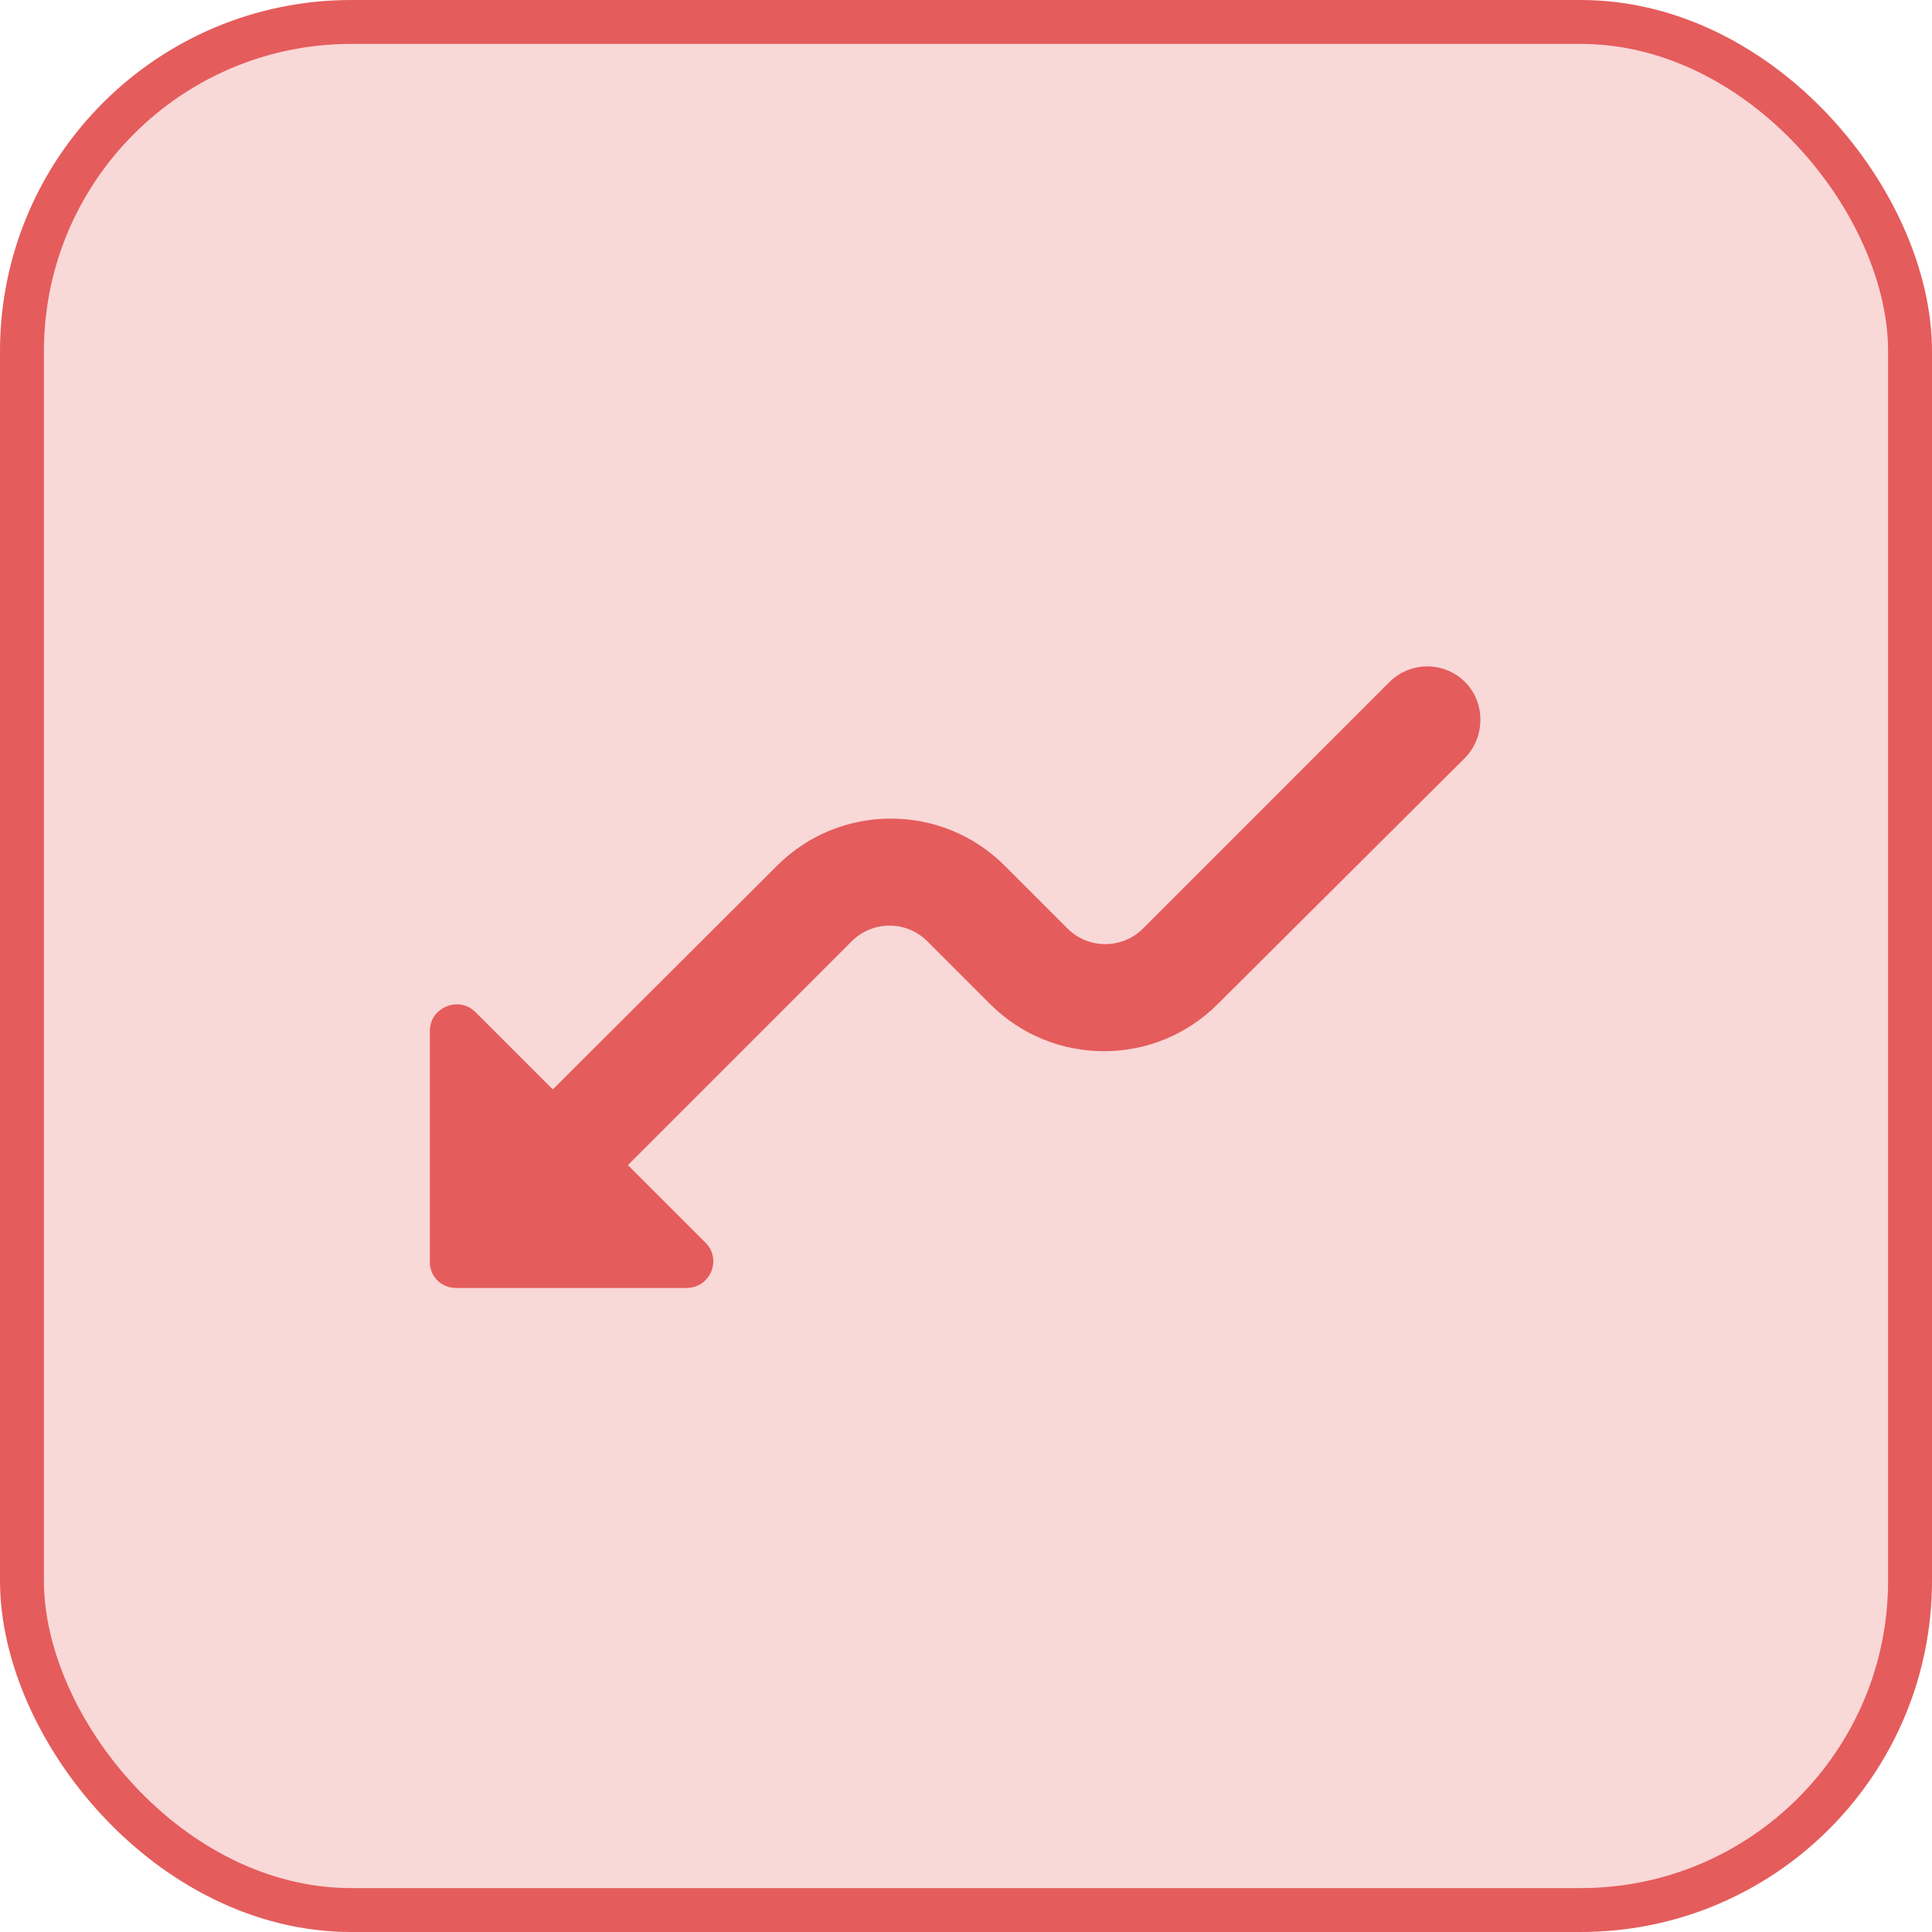 <svg width="44" height="44" viewBox="0 0 44 44" fill="none" xmlns="http://www.w3.org/2000/svg">
<rect x="0.5" y="0.5" width="43" height="43" rx="7.5" fill="#F9D8D8" stroke="#E55C5C"/>
<path d="M33.367 15.534C32.89 15.058 32.12 15.058 31.643 15.534L26.033 21.145C25.556 21.621 24.787 21.621 24.31 21.145L22.88 19.715C21.45 18.285 19.128 18.285 17.698 19.715L12.589 24.811L10.829 23.051C10.45 22.672 9.79 22.941 9.79 23.479V28.722C9.778 29.064 10.046 29.333 10.389 29.333H15.632C16.182 29.333 16.451 28.673 16.06 28.294L14.3 26.535L19.396 21.438C19.873 20.961 20.643 20.961 21.12 21.438L22.55 22.868C23.98 24.298 26.302 24.298 27.732 22.868L33.367 17.258C33.831 16.781 33.831 15.999 33.367 15.534Z" fill="#E55C5C"/>
</svg>

